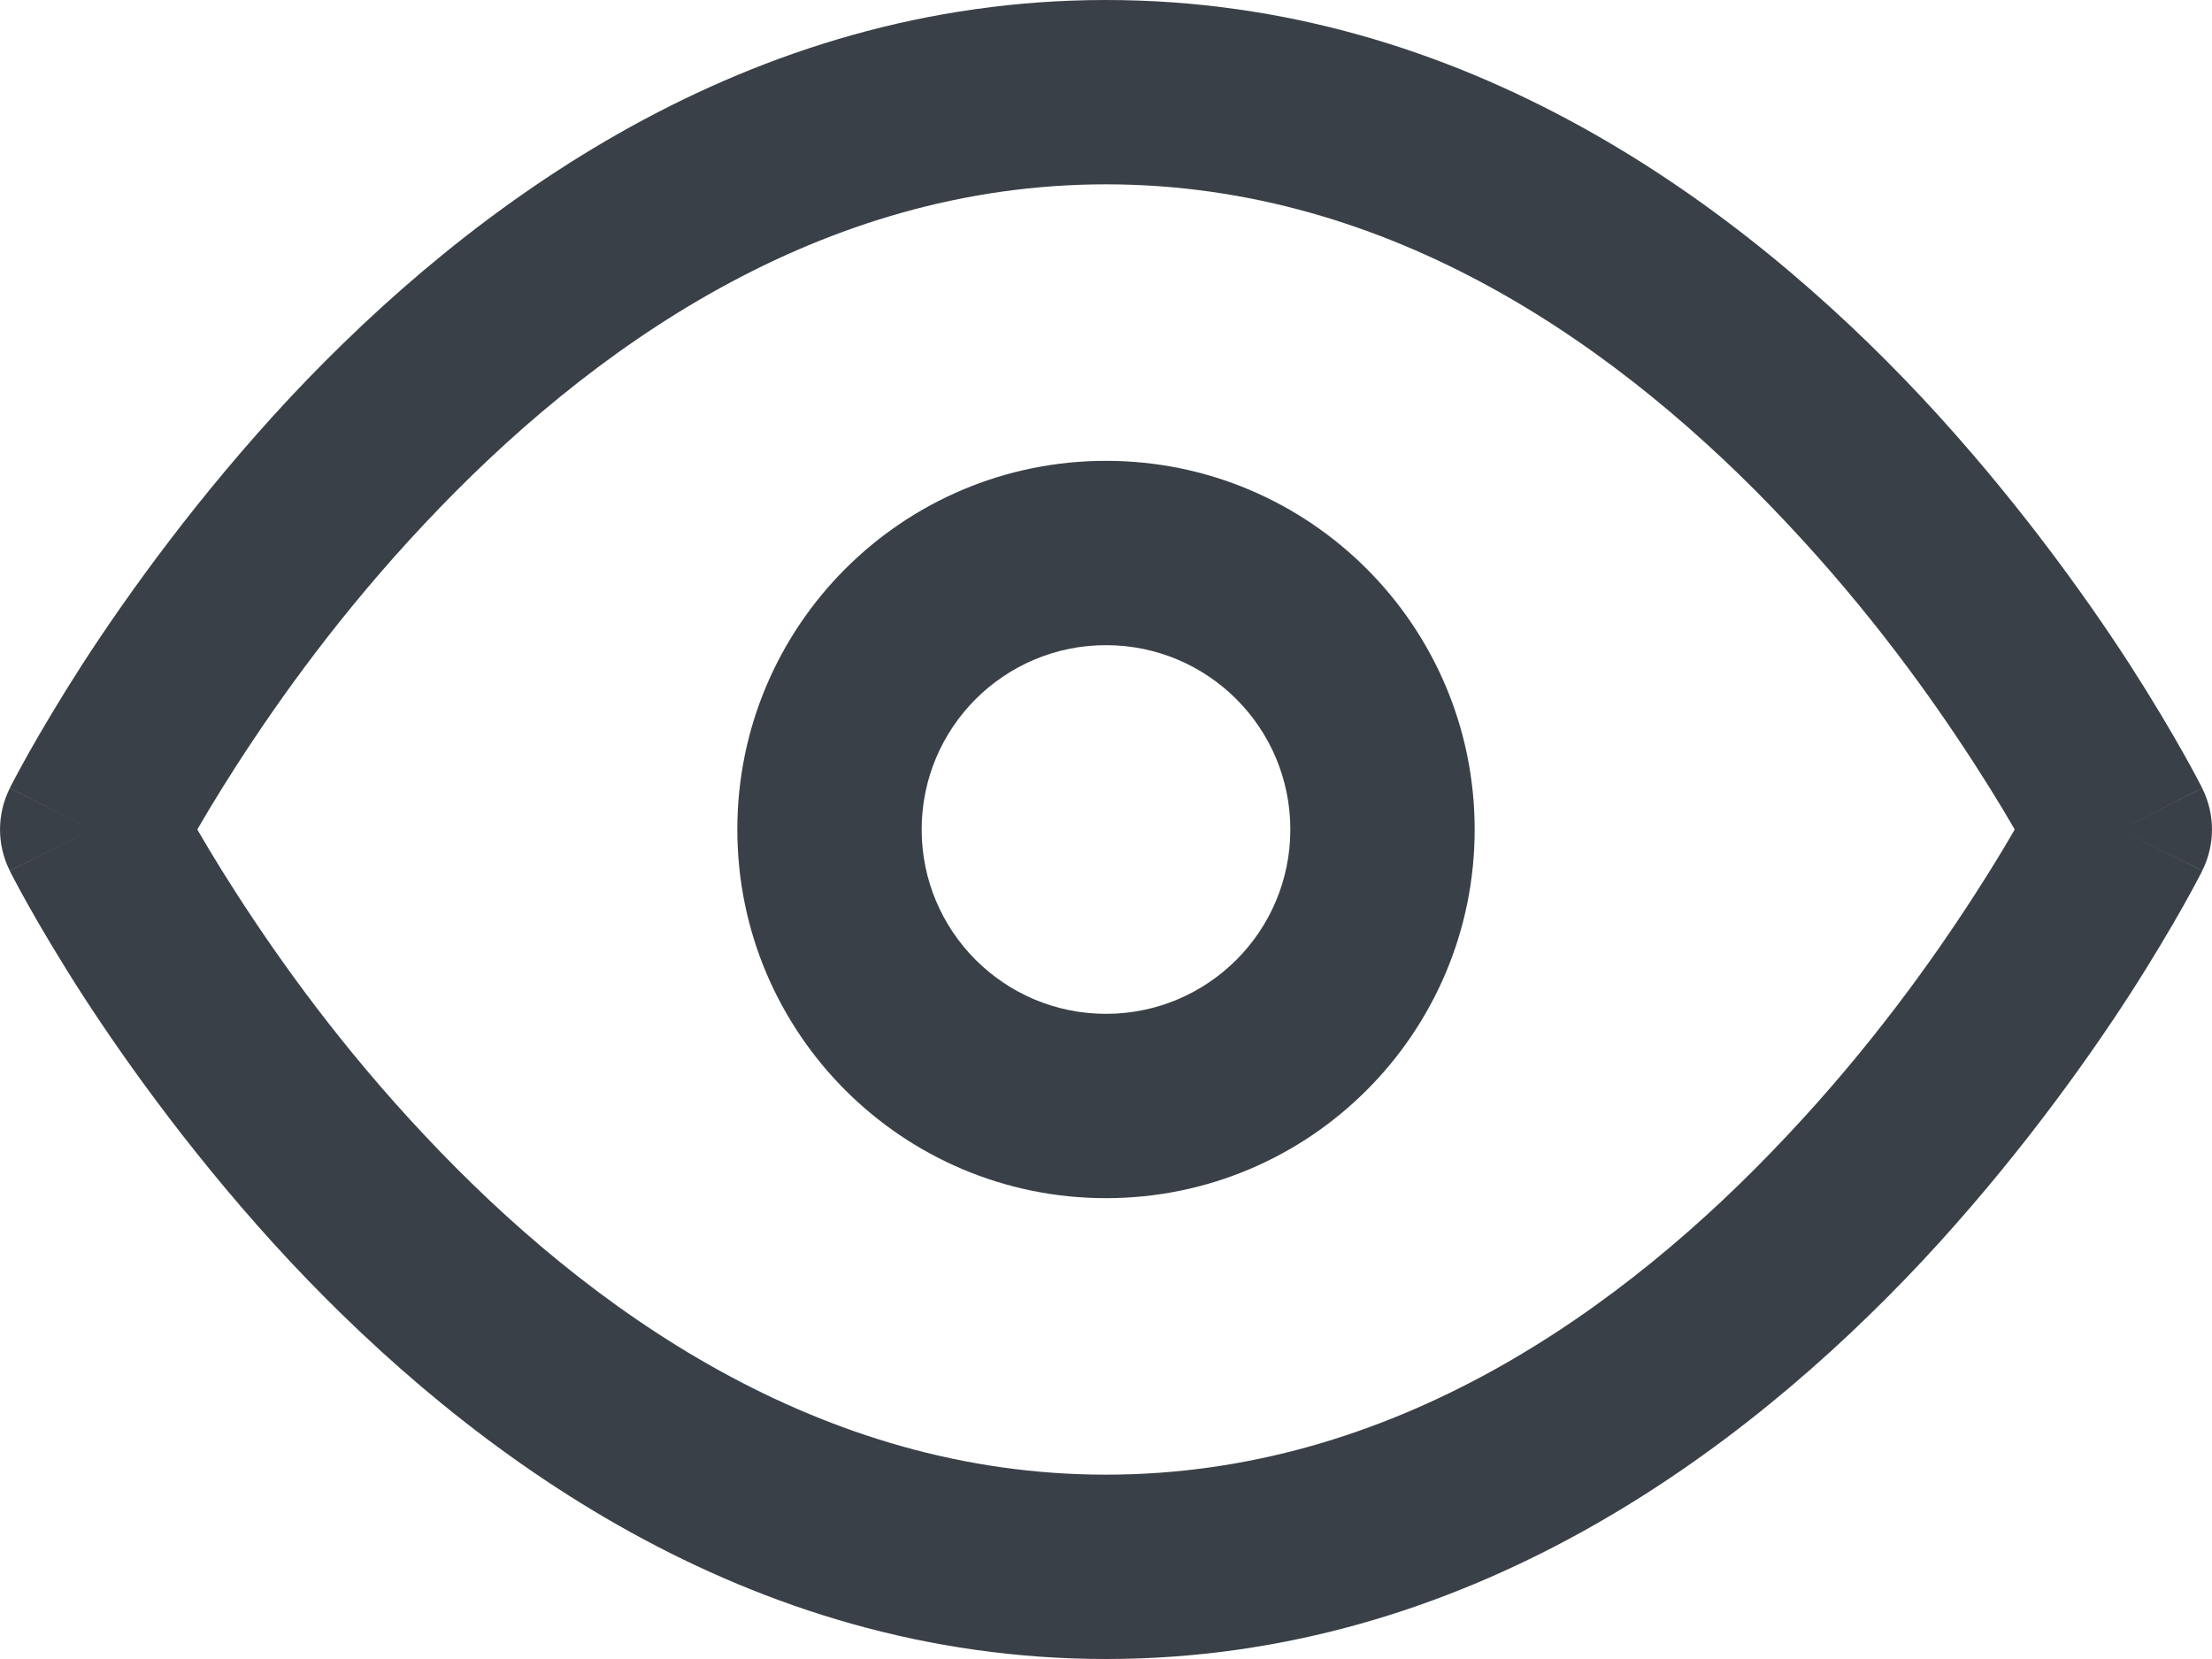 <svg width="24" height="18" viewBox="0 0 24 18" version="1.1" xmlns="http://www.w3.org/2000/svg" xmlns:xlink="http://www.w3.org/1999/xlink">
<title>eye</title>
<desc>Created using Figma</desc>
<g id="Canvas" transform="translate(-1324 1709)">
<g id="eye">
<g id="Page 1">
<g id="feather icon">
<g id="eye">
<g id="Shape">
<use xlink:href="#path0_stroke" transform="translate(1325 -1708)" fill="#3A4047"/>
</g>
<g id="Oval">
<use xlink:href="#path1_stroke" transform="translate(1333 -1703)" fill="#3A4047"/>
</g>
</g>
</g>
</g>
</g>
</g>
<defs>
<path id="path0_stroke" d="M 0 8L -0.894 7.553C -1.035 7.834 -1.035 8.166 -0.894 8.447L 0 8ZM 22 8L 22.894 8.447C 23.035 8.166 23.035 7.834 22.894 7.553L 22 8ZM 0 8C 0.894 8.447 0.894 8.447 0.894 8.448C 0.894 8.448 0.894 8.448 0.894 8.448C 0.894 8.448 0.894 8.448 0.894 8.448C 0.894 8.448 0.894 8.447 0.895 8.446C 0.896 8.443 0.898 8.44 0.901 8.434C 0.908 8.421 0.917 8.404 0.931 8.378C 0.96 8.323 1 8.248 1.057 8.147C 1.176 7.936 1.343 7.65 1.574 7.293C 2.045 6.563 2.71 5.635 3.605 4.684C 5.396 2.774 7.9 1 11 1L 11 -1C 7.1 -1 4.104 1.226 2.145 3.316C 1.165 4.365 0.392 5.437 -0.106 6.207C -0.359 6.6 -0.558 6.939 -0.686 7.166C -0.752 7.283 -0.804 7.38 -0.837 7.442C -0.855 7.475 -0.869 7.503 -0.878 7.52C -0.882 7.529 -0.887 7.537 -0.889 7.542C -0.89 7.545 -0.892 7.547 -0.892 7.549C -0.893 7.55 -0.893 7.551 -0.894 7.551C -0.894 7.552 -0.894 7.552 -0.894 7.552C -0.894 7.552 -0.894 7.553 0 8ZM 11 1C 14.101 1 16.605 2.774 18.395 4.684C 19.29 5.635 19.955 6.563 20.426 7.293C 20.657 7.65 20.825 7.936 20.943 8.147C 21 8.248 21.04 8.323 21.07 8.378C 21.083 8.404 21.092 8.421 21.099 8.434C 21.102 8.44 21.104 8.443 21.105 8.446C 21.106 8.447 21.106 8.448 21.106 8.448C 21.106 8.448 21.106 8.448 21.106 8.448C 21.106 8.448 21.106 8.448 21.106 8.448C 21.106 8.447 21.106 8.447 22 8C 22.894 7.553 22.894 7.552 22.894 7.552C 22.894 7.552 22.894 7.552 22.894 7.551C 22.893 7.551 22.893 7.55 22.892 7.549C 22.892 7.547 22.89 7.545 22.889 7.542C 22.887 7.537 22.882 7.529 22.878 7.52C 22.869 7.503 22.855 7.475 22.837 7.442C 22.804 7.38 22.752 7.283 22.686 7.166C 22.558 6.939 22.359 6.6 22.106 6.207C 21.608 5.437 20.835 4.365 19.855 3.316C 17.895 1.226 14.899 -1 11 -1L 11 1ZM 22 8C 21.106 7.553 21.106 7.553 21.106 7.552C 21.106 7.552 21.106 7.552 21.106 7.552C 21.106 7.552 21.106 7.552 21.106 7.552C 21.106 7.552 21.106 7.553 21.105 7.554C 21.104 7.557 21.102 7.56 21.099 7.566C 21.092 7.579 21.083 7.596 21.07 7.622C 21.04 7.677 21 7.752 20.943 7.853C 20.825 8.064 20.657 8.35 20.426 8.707C 19.955 9.437 19.29 10.365 18.395 11.316C 16.605 13.226 14.101 15 11 15L 11 17C 14.899 17 17.895 14.774 19.855 12.684C 20.835 11.635 21.608 10.563 22.106 9.793C 22.359 9.4 22.558 9.061 22.686 8.834C 22.752 8.717 22.804 8.62 22.837 8.558C 22.855 8.525 22.869 8.497 22.878 8.48C 22.882 8.471 22.887 8.463 22.889 8.458C 22.89 8.455 22.892 8.453 22.892 8.451C 22.893 8.45 22.893 8.449 22.894 8.449C 22.894 8.448 22.894 8.448 22.894 8.448C 22.894 8.448 22.894 8.447 22 8ZM 11 15C 7.9 15 5.396 13.226 3.605 11.316C 2.71 10.365 2.045 9.437 1.574 8.707C 1.343 8.35 1.176 8.064 1.057 7.853C 1 7.752 0.96 7.677 0.931 7.622C 0.917 7.596 0.908 7.579 0.901 7.566C 0.898 7.56 0.896 7.557 0.895 7.554C 0.894 7.553 0.894 7.552 0.894 7.552C 0.894 7.552 0.894 7.552 0.894 7.552C 0.894 7.552 0.894 7.552 0.894 7.552C 0.894 7.553 0.894 7.553 0 8C -0.894 8.447 -0.894 8.448 -0.894 8.448C -0.894 8.448 -0.894 8.448 -0.894 8.449C -0.893 8.449 -0.893 8.45 -0.892 8.451C -0.892 8.453 -0.89 8.455 -0.889 8.458C -0.887 8.463 -0.882 8.471 -0.878 8.48C -0.869 8.497 -0.855 8.525 -0.837 8.558C -0.804 8.62 -0.752 8.717 -0.686 8.834C -0.558 9.061 -0.359 9.4 -0.106 9.793C 0.392 10.563 1.165 11.635 2.145 12.684C 4.104 14.774 7.1 17 11 17L 11 15Z"/>
<path id="path1_stroke" d="M 5 3C 5 4.105 4.105 5 3 5L 3 7C 5.209 7 7 5.209 7 3L 5 3ZM 3 5C 1.895 5 1 4.105 1 3L -1 3C -1 5.209 0.791 7 3 7L 3 5ZM 1 3C 1 1.895 1.895 1 3 1L 3 -1C 0.791 -1 -1 0.791 -1 3L 1 3ZM 3 1C 4.105 1 5 1.895 5 3L 7 3C 7 0.791 5.209 -1 3 -1L 3 1Z"/>
</defs>
</svg>
